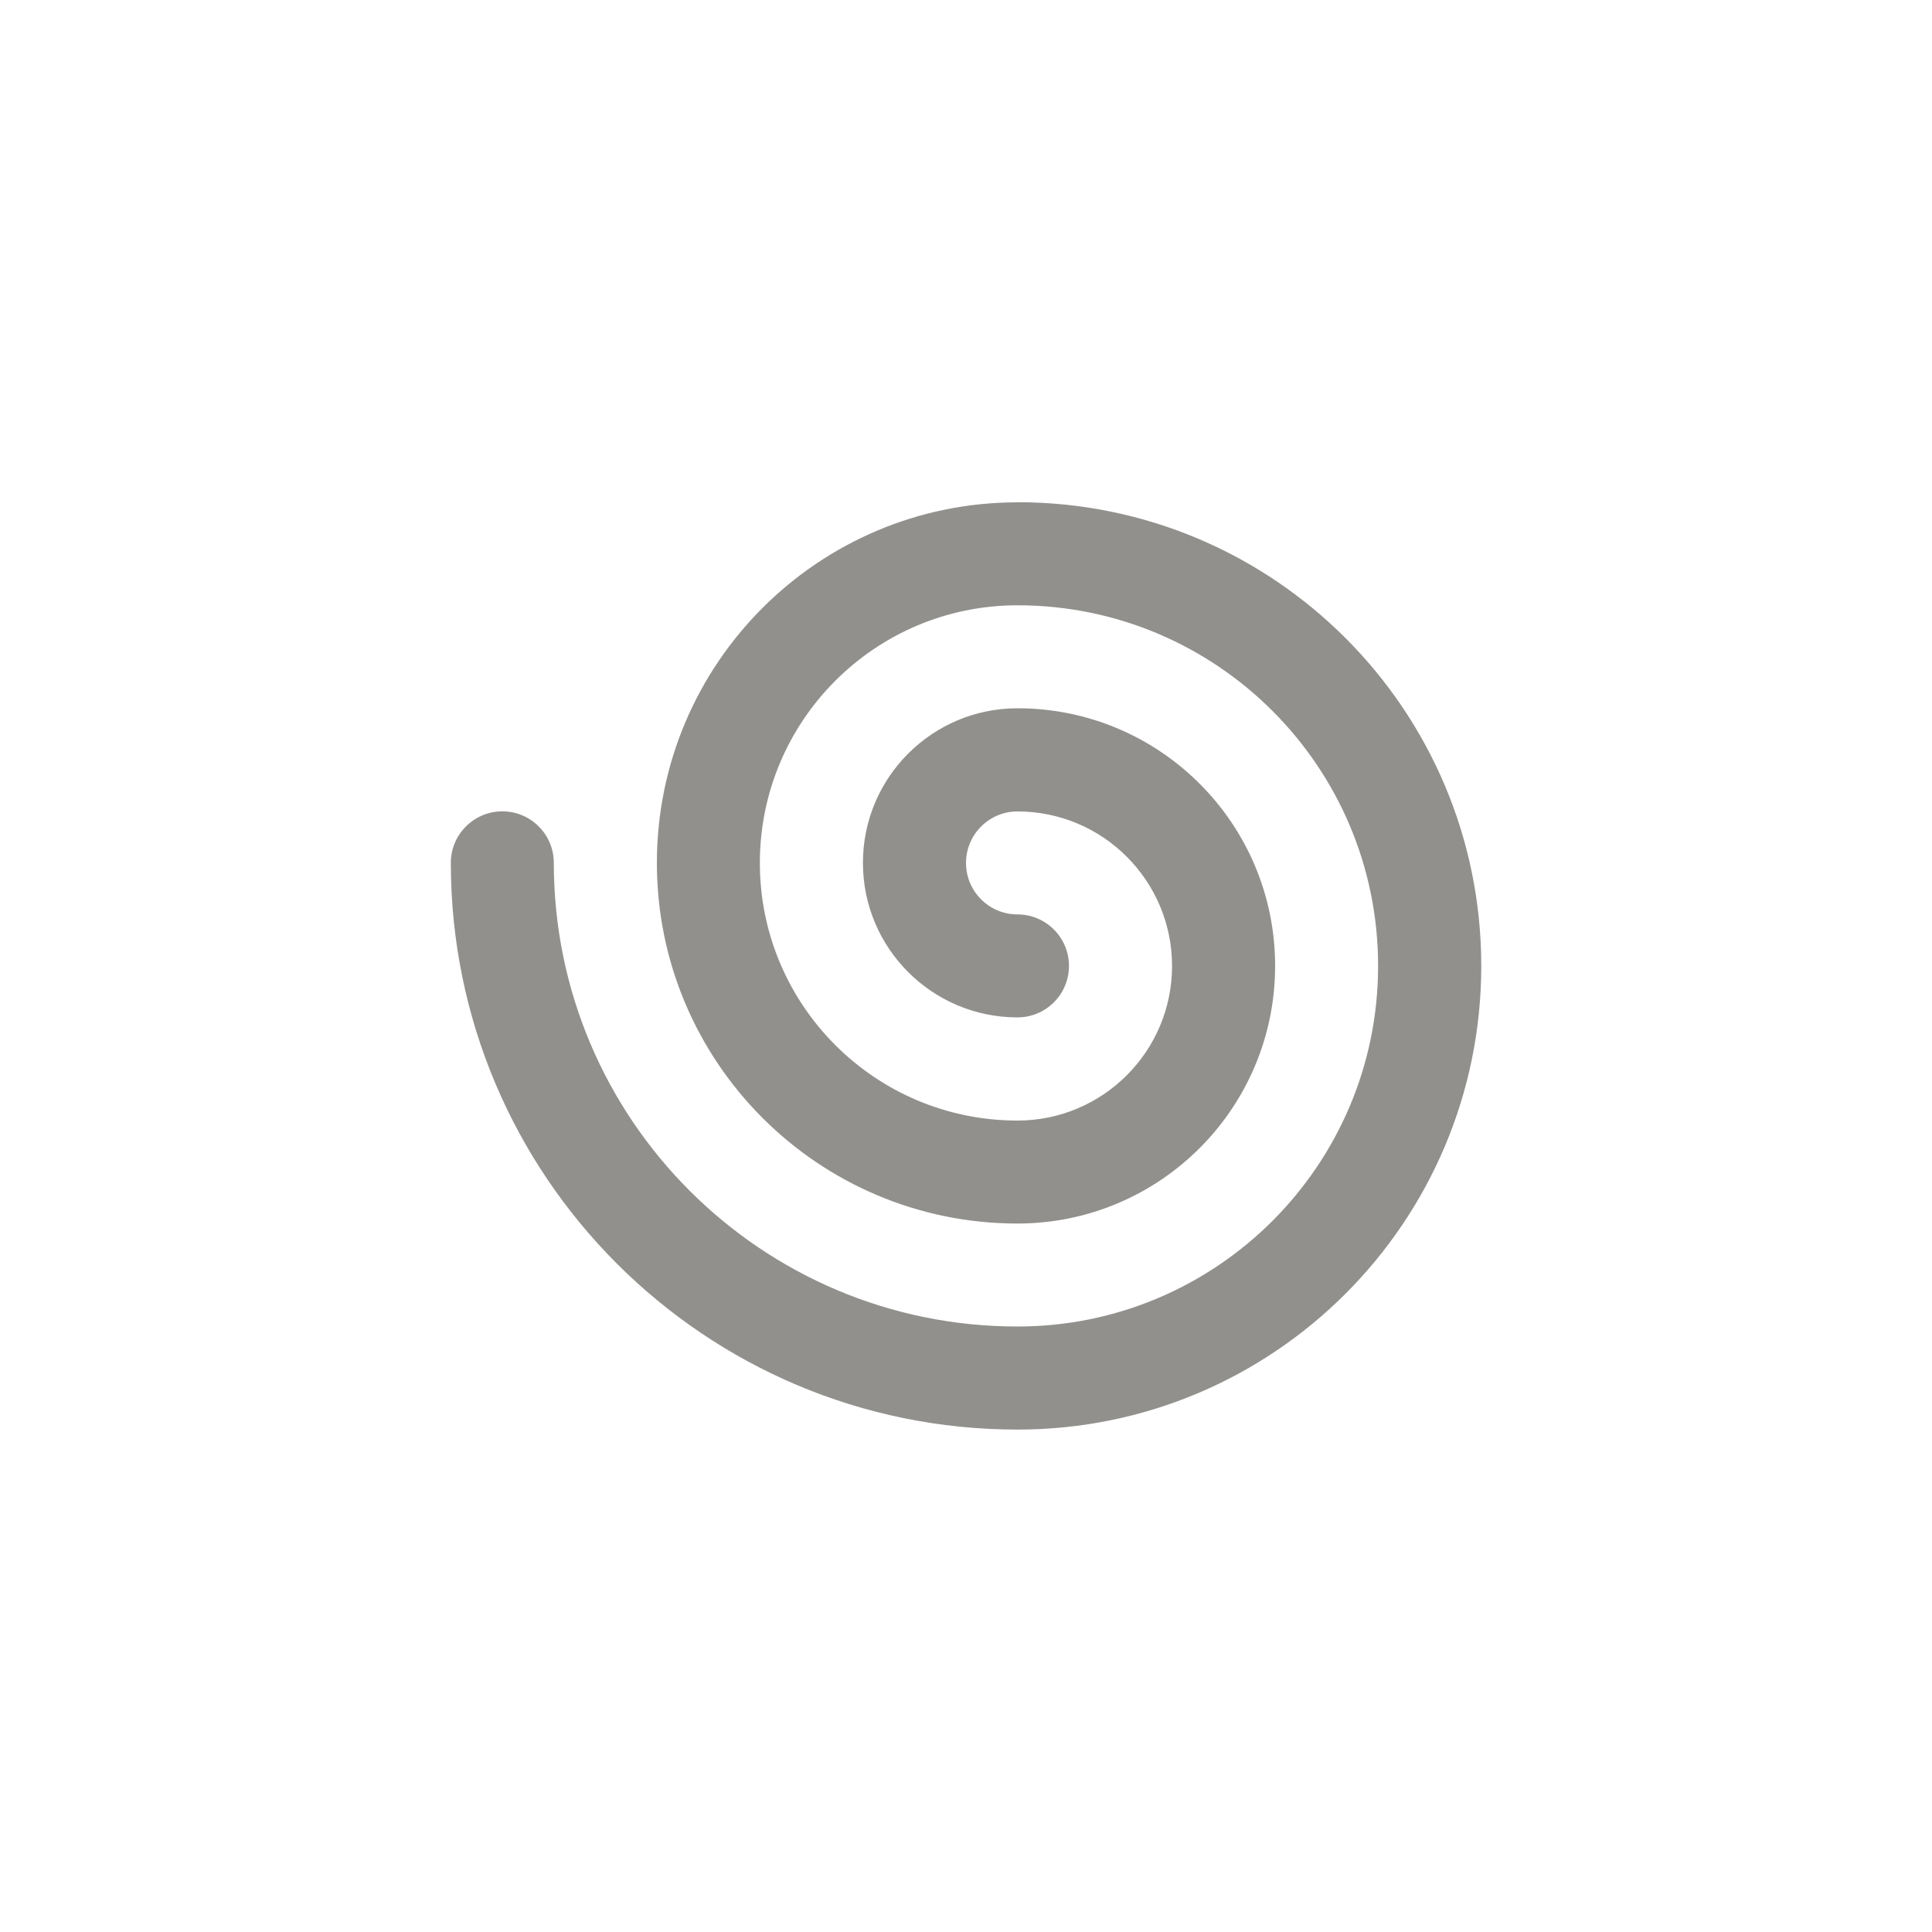 <!-- Generated by IcoMoon.io -->
<svg version="1.1" xmlns="http://www.w3.org/2000/svg" width="40" height="40" viewBox="0 0 40 40">
<title>ul-spin</title>
<path fill="#91908d" d="M21.066 10.4c-4.124 0-7.466 3.343-7.466 7.466s3.343 7.466 7.466 7.466v0c2.946 0 5.334-2.388 5.334-5.334s-2.388-5.334-5.334-5.334v0c-1.767 0-3.2 1.433-3.2 3.2s1.433 3.2 3.2 3.2v0c0.589 0 1.066-0.478 1.066-1.066s-0.478-1.066-1.066-1.066v0c-0.589 0-1.066-0.478-1.066-1.066s0.478-1.066 1.066-1.066v0c1.767 0 3.2 1.433 3.2 3.2s-1.433 3.2-3.2 3.2v0c-2.946 0-5.334-2.388-5.334-5.334s2.388-5.334 5.334-5.334v0c4.124 0 7.466 3.343 7.466 7.466s-3.343 7.466-7.466 7.466v0c-5.302 0-9.6-4.298-9.6-9.6v0c0-0.589-0.478-1.066-1.066-1.066s-1.066 0.478-1.066 1.066v0c0 6.48 5.253 11.734 11.734 11.734v0c5.302 0 9.6-4.298 9.6-9.6s-4.298-9.6-9.6-9.6v0z"></path>
</svg>
